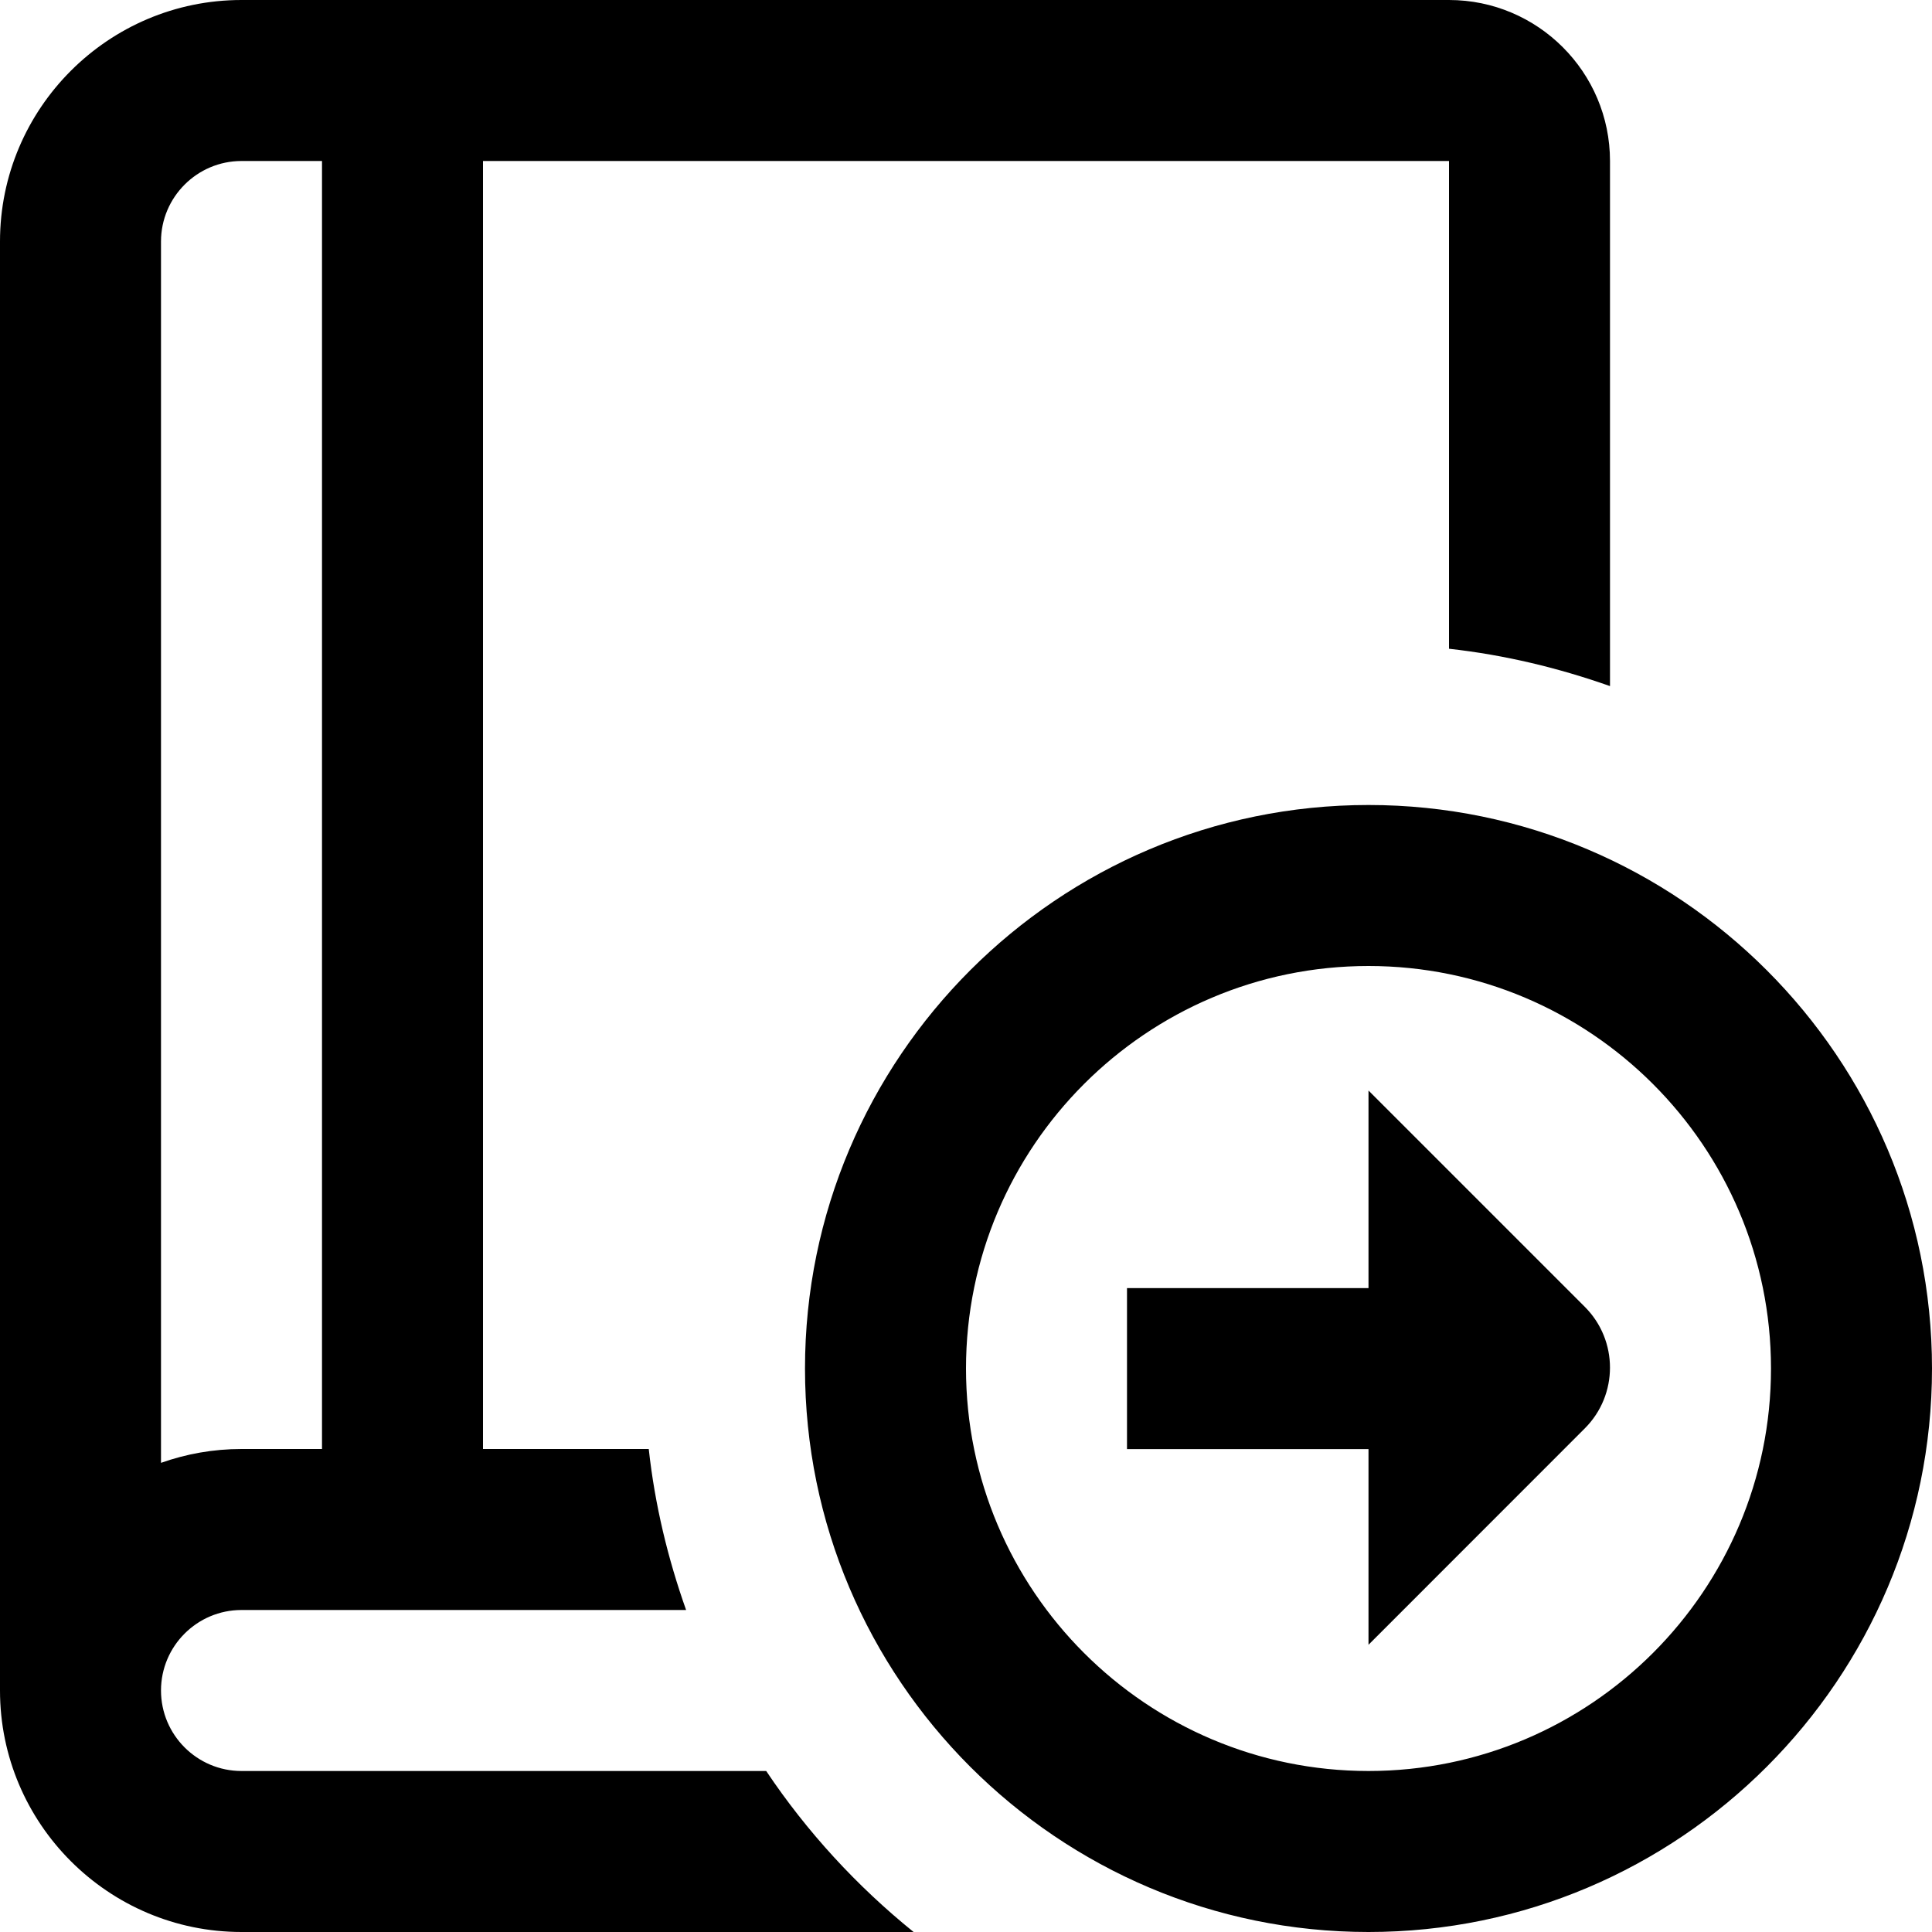 <?xml version="1.0" encoding="UTF-8"?>
<svg xmlns="http://www.w3.org/2000/svg" id="Layer_1" data-name="Layer 1" viewBox="0 0 24 24" width="512" height="512"><path d="m9.518,22H3c-.551,0-1-.448-1-1s.449-1,1-1h5.523c-.226-.638-.388-1.305-.464-2h-2.059V2h12v6.059c.695.077,1.362.239,2,.464V2c0-1.103-.897-2-2-2H3C1.346,0,0,1.346,0,3v18c0,1.654,1.346,3,3,3h8.349c-.706-.571-1.325-1.244-1.831-2ZM3,2h1v16h-1c-.351,0-.687.061-1,.172V3c0-.551.449-1,1-1Zm14,8c-3.86,0-7,3.141-7,7s3.14,7,7,7,7-3.141,7-7-3.14-7-7-7Zm0,12c-2.757,0-5-2.243-5-5s2.243-5,5-5,5,2.243,5,5-2.243,5-5,5Zm2.687-5.766c.417.417.417,1.093,0,1.51l-2.687,2.688v-2.431h-3v-2h3v-2.454l2.687,2.687Z"/></svg>

